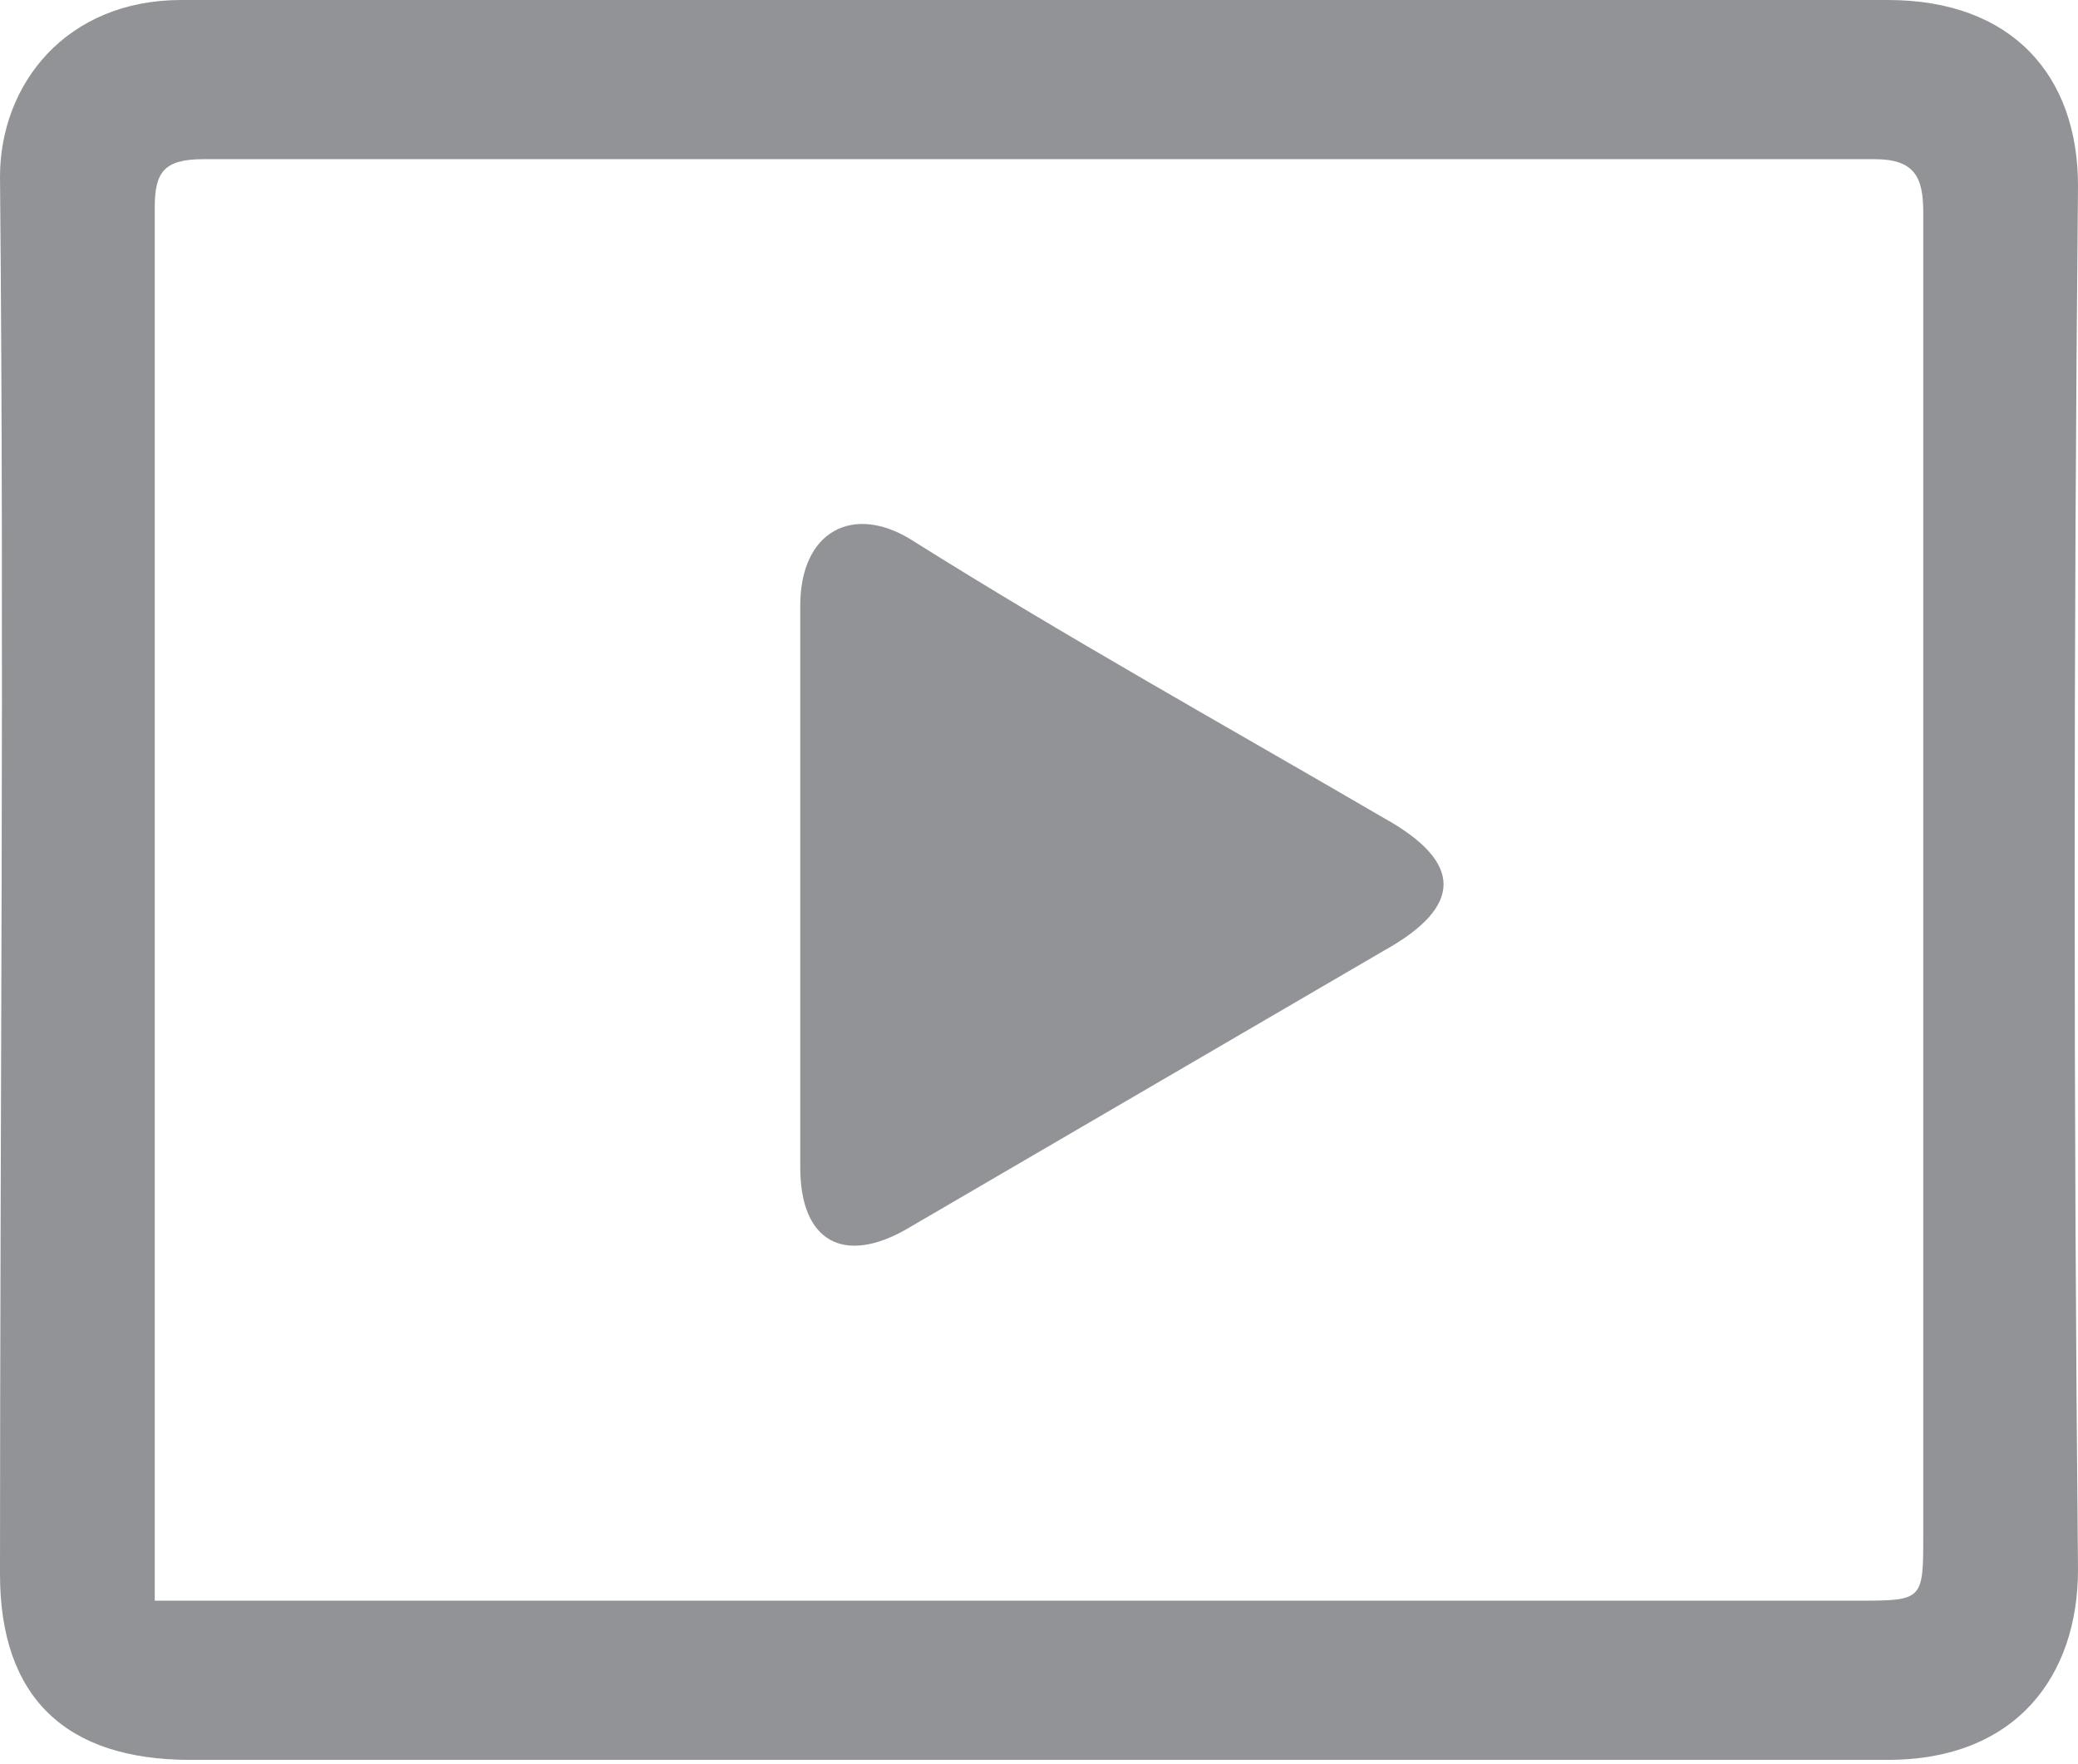 <?xml version="1.0" encoding="utf-8"?>
<!-- Generator: Adobe Illustrator 21.1.0, SVG Export Plug-In . SVG Version: 6.00 Build 0)  -->
<svg version="1.1" id="Layer_1" xmlns="http://www.w3.org/2000/svg" xmlns:xlink="http://www.w3.org/1999/xlink" x="0px" y="0px"
	 viewBox="0 0 47 39.9" style="enable-background:new 0 0 47 39.9;" xml:space="preserve">
<style type="text/css">
	.st0{fill:#919396;}
</style>
<g>
	<path class="st0" d="M23.5,0c6.4,0,12.8,0,19.2,0C45.5,0,47,1.7,47,4.2c-0.1,10.4-0.1,20.9,0,31.3c0,2.4-1.4,4.3-4.3,4.3
		c-8.9,0-17.8,0-26.6,0c-3.9,0-7.9,0-11.8,0c-2.8,0-4.3-1.4-4.3-4.2C0,25.1,0.1,14.6,0,4c0-2.1,1.5-4,4.1-4C10.5,0,17,0,23.5,0z
		 M3.5,36.2c0.5,0,0.9,0,1.3,0c12.4,0,24.8,0,37.2,0c1.5,0,1.5,0,1.5-1.5c0-10,0-19.9,0-29.9c0-0.8-0.2-1.2-1.1-1.2
		c-12.6,0-25.2,0-37.8,0c-0.9,0-1.1,0.3-1.1,1.1c0,8.6,0,17.3,0,25.9C3.5,32.5,3.5,34.3,3.5,36.2z"/>
	<path class="st0" d="M18.1,19.9c0-2.1,0-4.2,0-6.2c0-1.7,1.2-2.3,2.5-1.5c3.5,2.2,7.1,4.2,10.7,6.3c1.8,1,1.8,2,0,3
		c-3.6,2.1-7.2,4.2-10.8,6.3c-1.4,0.8-2.4,0.3-2.4-1.4C18.1,24.2,18.1,22.1,18.1,19.9L18.1,19.9z"/>
</g>
</svg>
